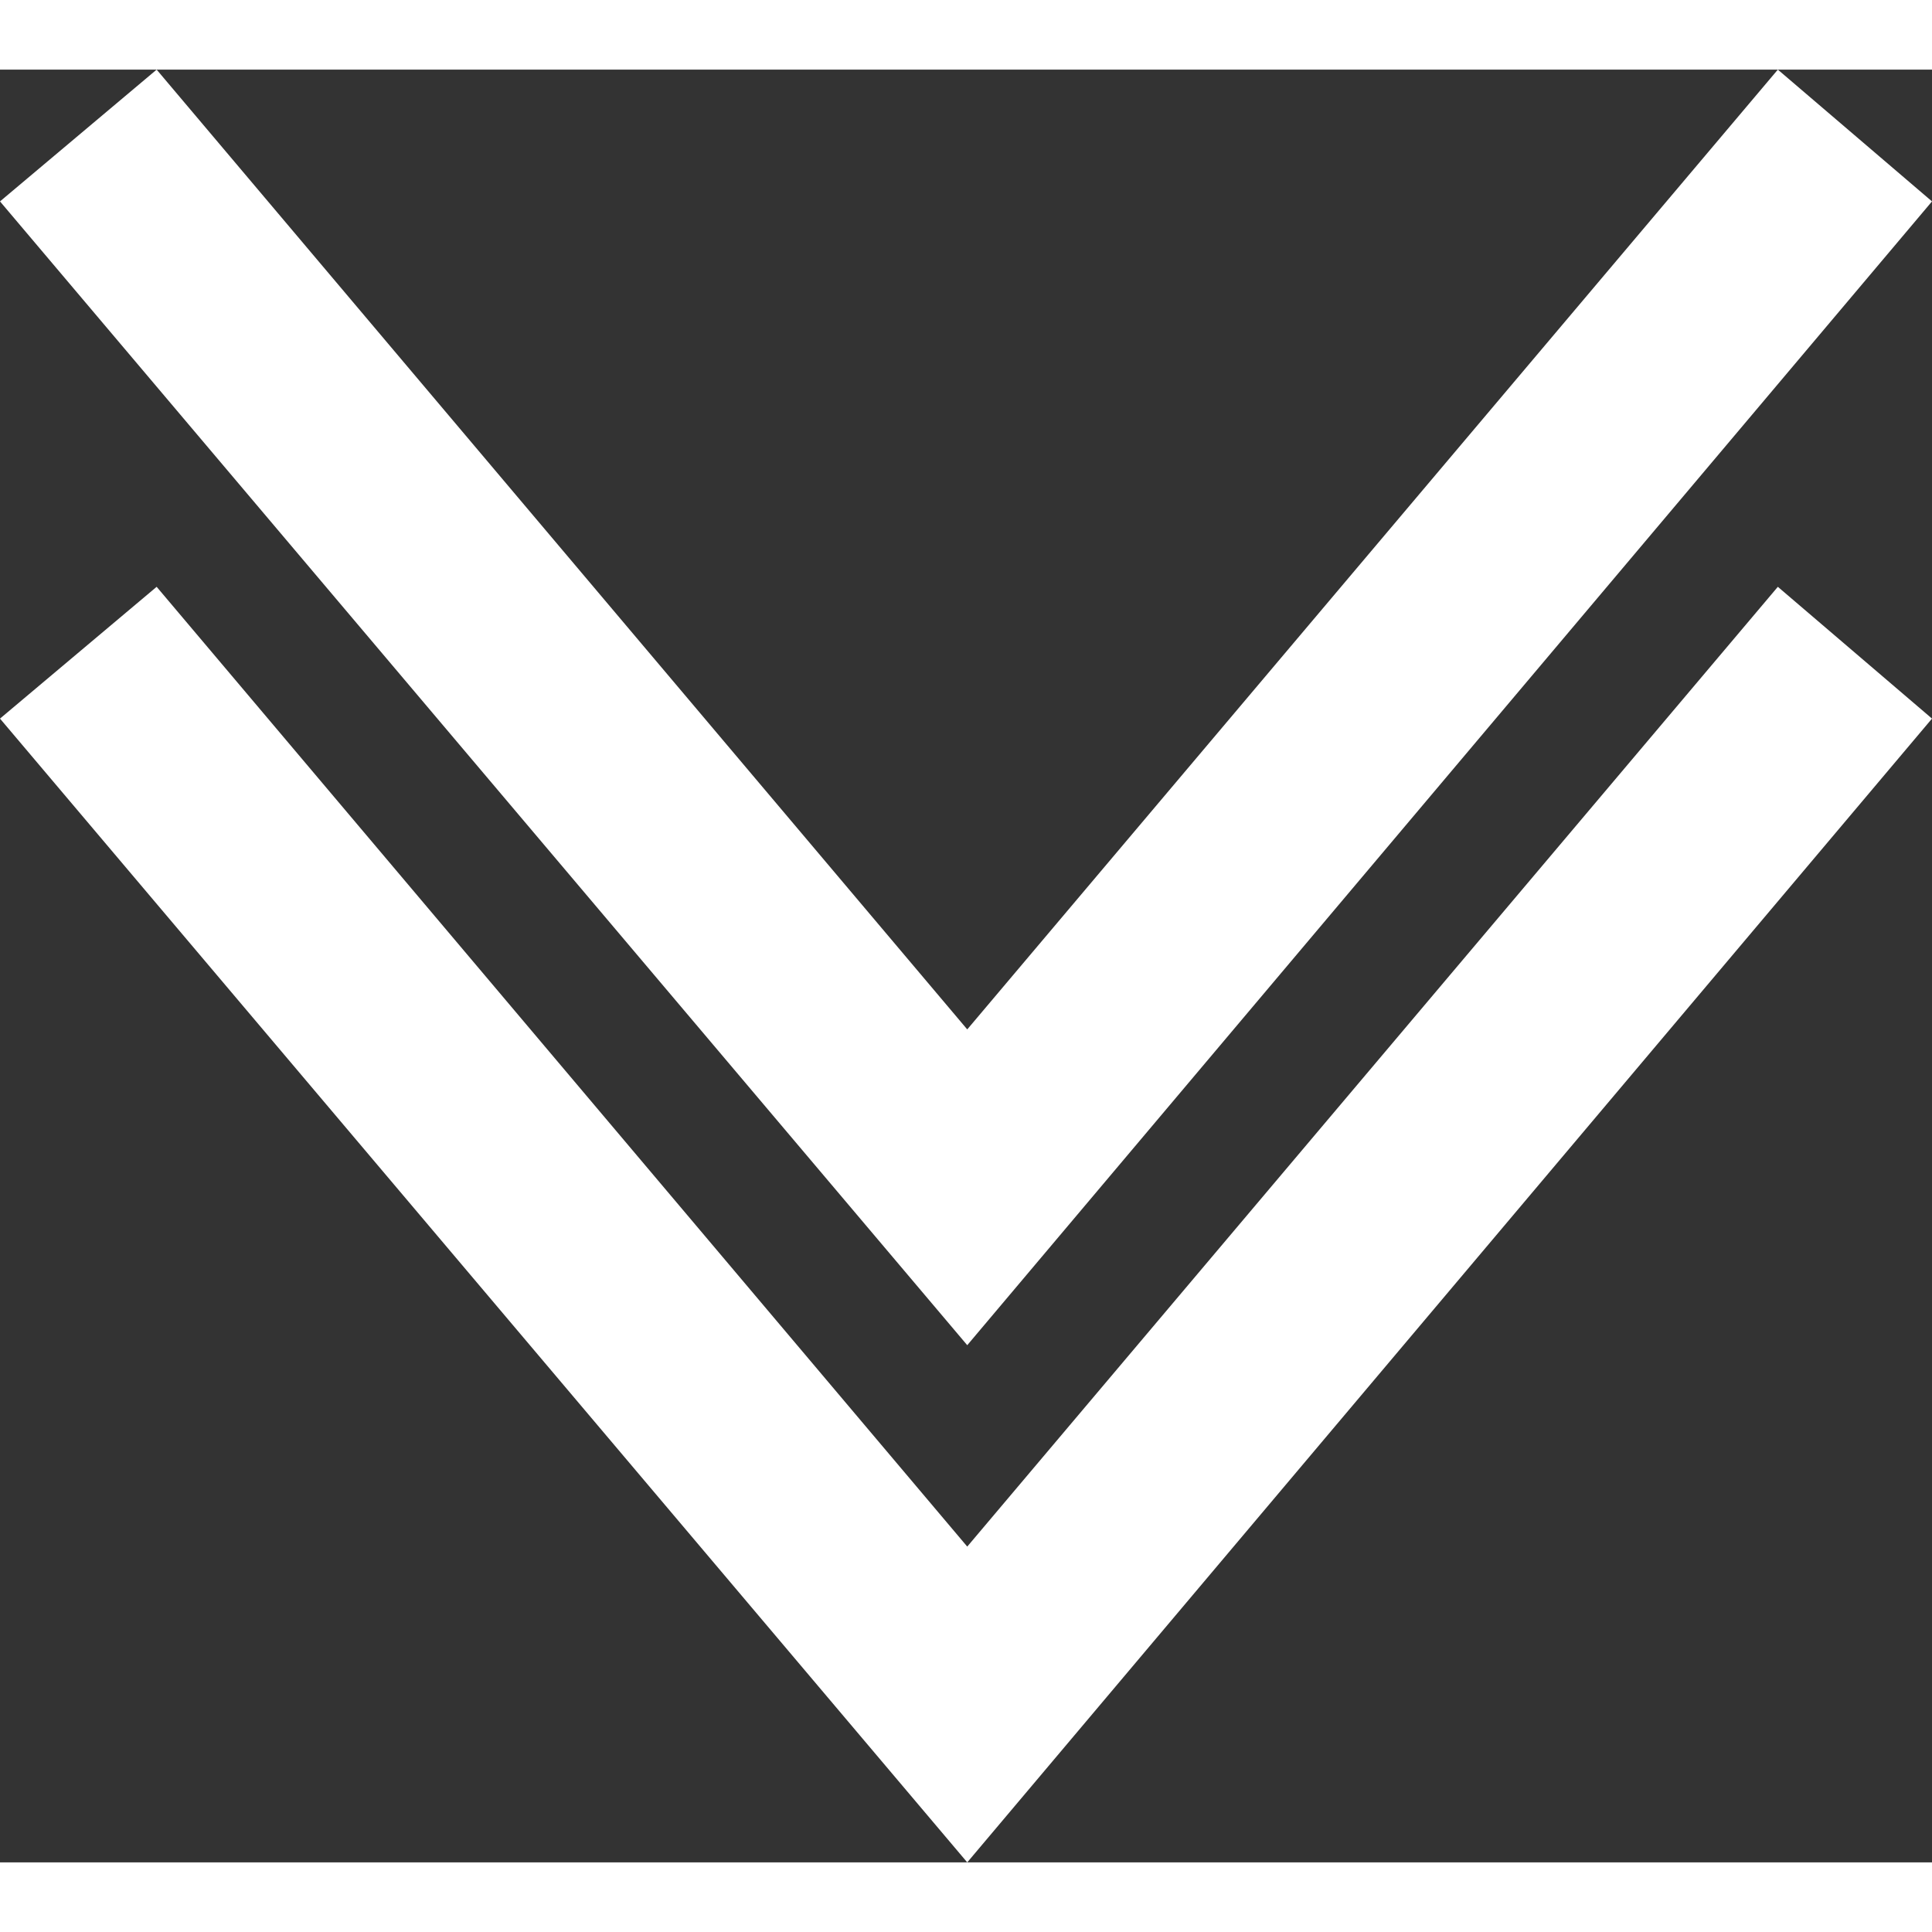 <svg height='100px' width='100px'  fill="#ffffff" xmlns="http://www.w3.org/2000/svg" xmlns:xlink="http://www.w3.org/1999/xlink" xml:space="preserve" version="1.1" style="shape-rendering:geometricPrecision;text-rendering:geometricPrecision;image-rendering:optimizeQuality;" viewBox="0 0 777 721" x="0px" y="0px" fill-rule="evenodd" clip-rule="evenodd"><rect x="0" y="0" width="777" height="721" fill="#333333" stroke="none"/><defs><style type="text/css">
   
    .fil0 {fill:#ffffff}
   
  </style></defs><g><polygon class="fil0" points="389,594 63,208 0,261 389,721 777,261 715,208 "></polygon><polygon class="fil0" points="389,386 63,0 0,53 389,513 777,53 715,0 "></polygon></g></svg>